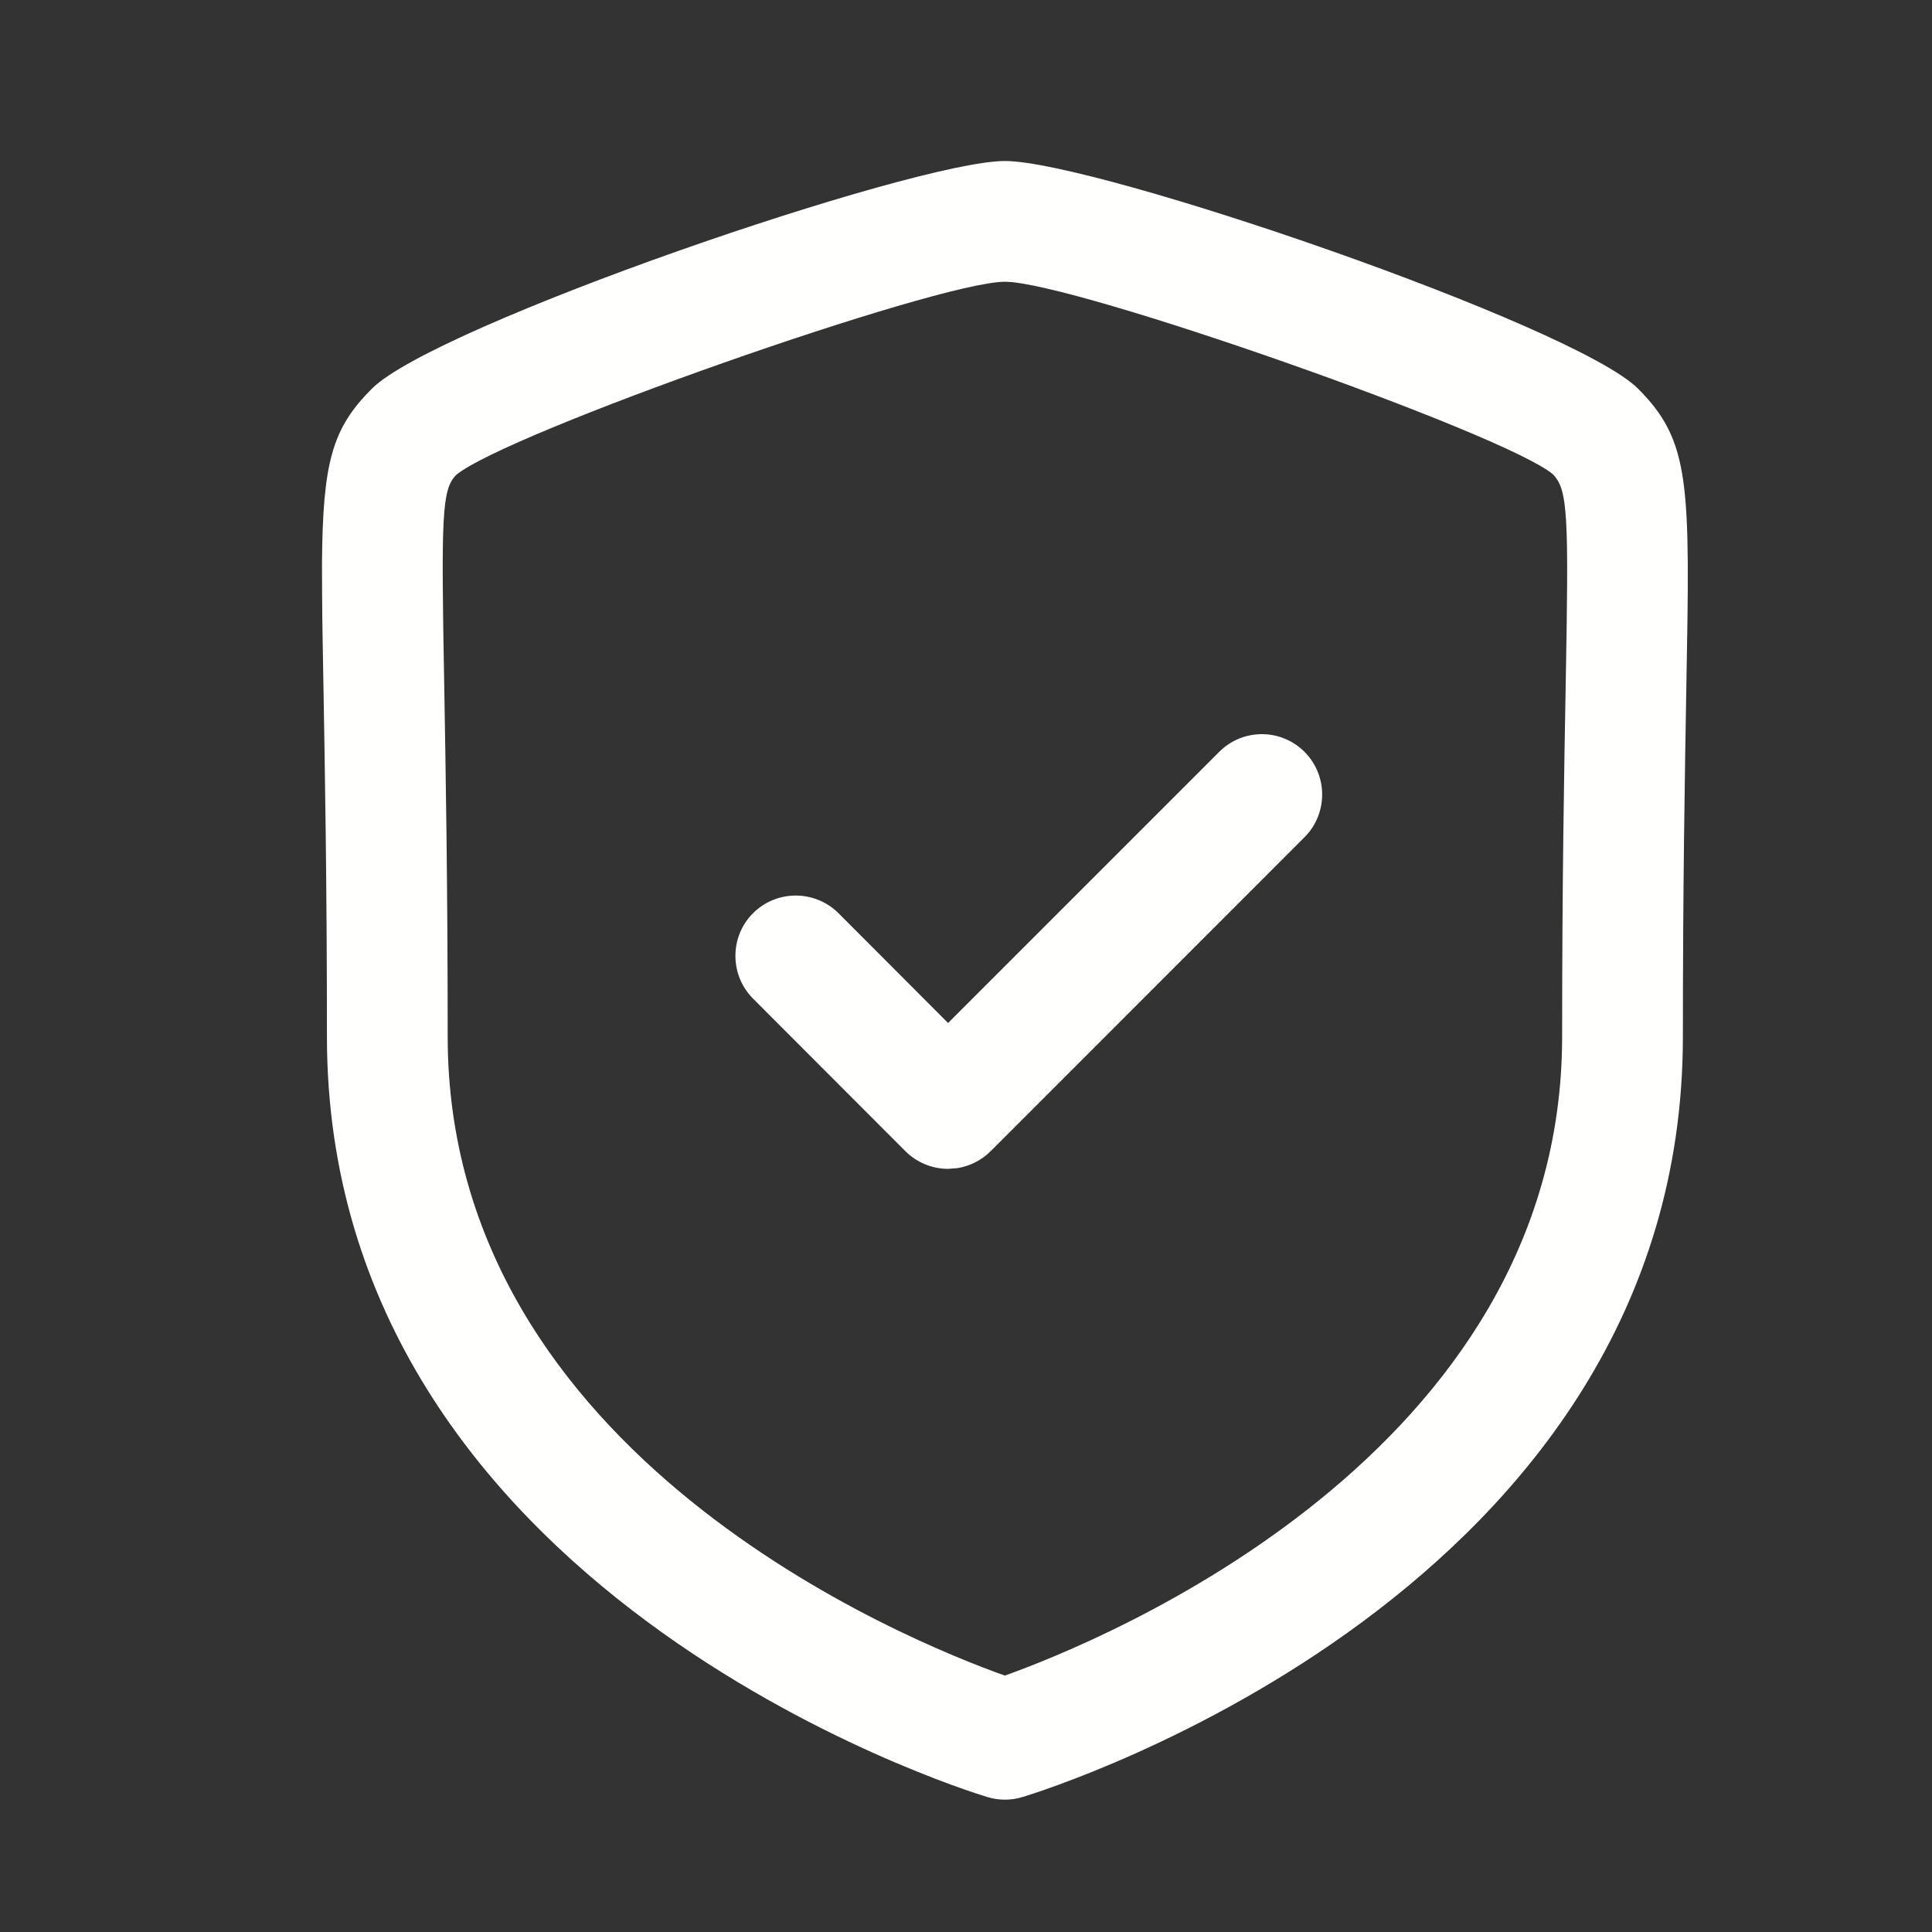 <svg width="18" height="18" viewBox="0 0 18 18" fill="none" xmlns="http://www.w3.org/2000/svg">
<rect x="0" y="0" width="18" height="18" fill="#333333" stroke="none"/>
<g clip-path="url(#clip0_1179_2204)">
<path fill-rule="evenodd" clip-rule="evenodd" d="M9.363 1.5C10.212 1.5 14.671 3.031 15.261 3.621C15.753 4.113 15.746 4.511 15.711 6.415C15.698 7.179 15.679 8.219 15.679 9.659C15.679 14.821 9.777 16.667 9.525 16.743C9.472 16.759 9.417 16.767 9.363 16.767C9.308 16.767 9.253 16.759 9.2 16.743C8.949 16.667 3.046 14.821 3.046 9.659C3.046 8.222 3.027 7.181 3.014 6.418C3.008 6.077 3.002 5.785 3.001 5.531L3 5.245C3.007 4.306 3.095 3.99 3.465 3.621C4.053 3.031 8.512 1.5 9.363 1.5ZM9.363 2.625C8.727 2.625 4.714 4.038 4.251 4.424C4.115 4.561 4.11 4.8 4.139 6.397C4.152 7.166 4.171 8.212 4.171 9.659C4.171 13.56 8.463 15.292 9.362 15.611C10.26 15.29 14.554 13.549 14.554 9.659C14.554 8.21 14.573 7.164 14.587 6.394C14.616 4.799 14.61 4.561 14.466 4.417C14.012 4.038 9.999 2.625 9.363 2.625ZM12.154 7.005C12.373 7.224 12.373 7.581 12.154 7.8L9.23 10.725C9.146 10.809 9.038 10.864 8.921 10.883L8.833 10.89C8.684 10.89 8.54 10.83 8.435 10.725L7.016 9.304C6.797 9.084 6.797 8.727 7.016 8.508C7.235 8.289 7.592 8.289 7.812 8.508L8.833 9.531L11.359 7.005C11.579 6.785 11.934 6.785 12.154 7.005Z" fill="#FFFFFE"/>
</g>
<defs>
<clipPath id="clip0_1179_2204">
<rect width="18" height="18" fill="white"/>
</clipPath>
</defs>
</svg>
